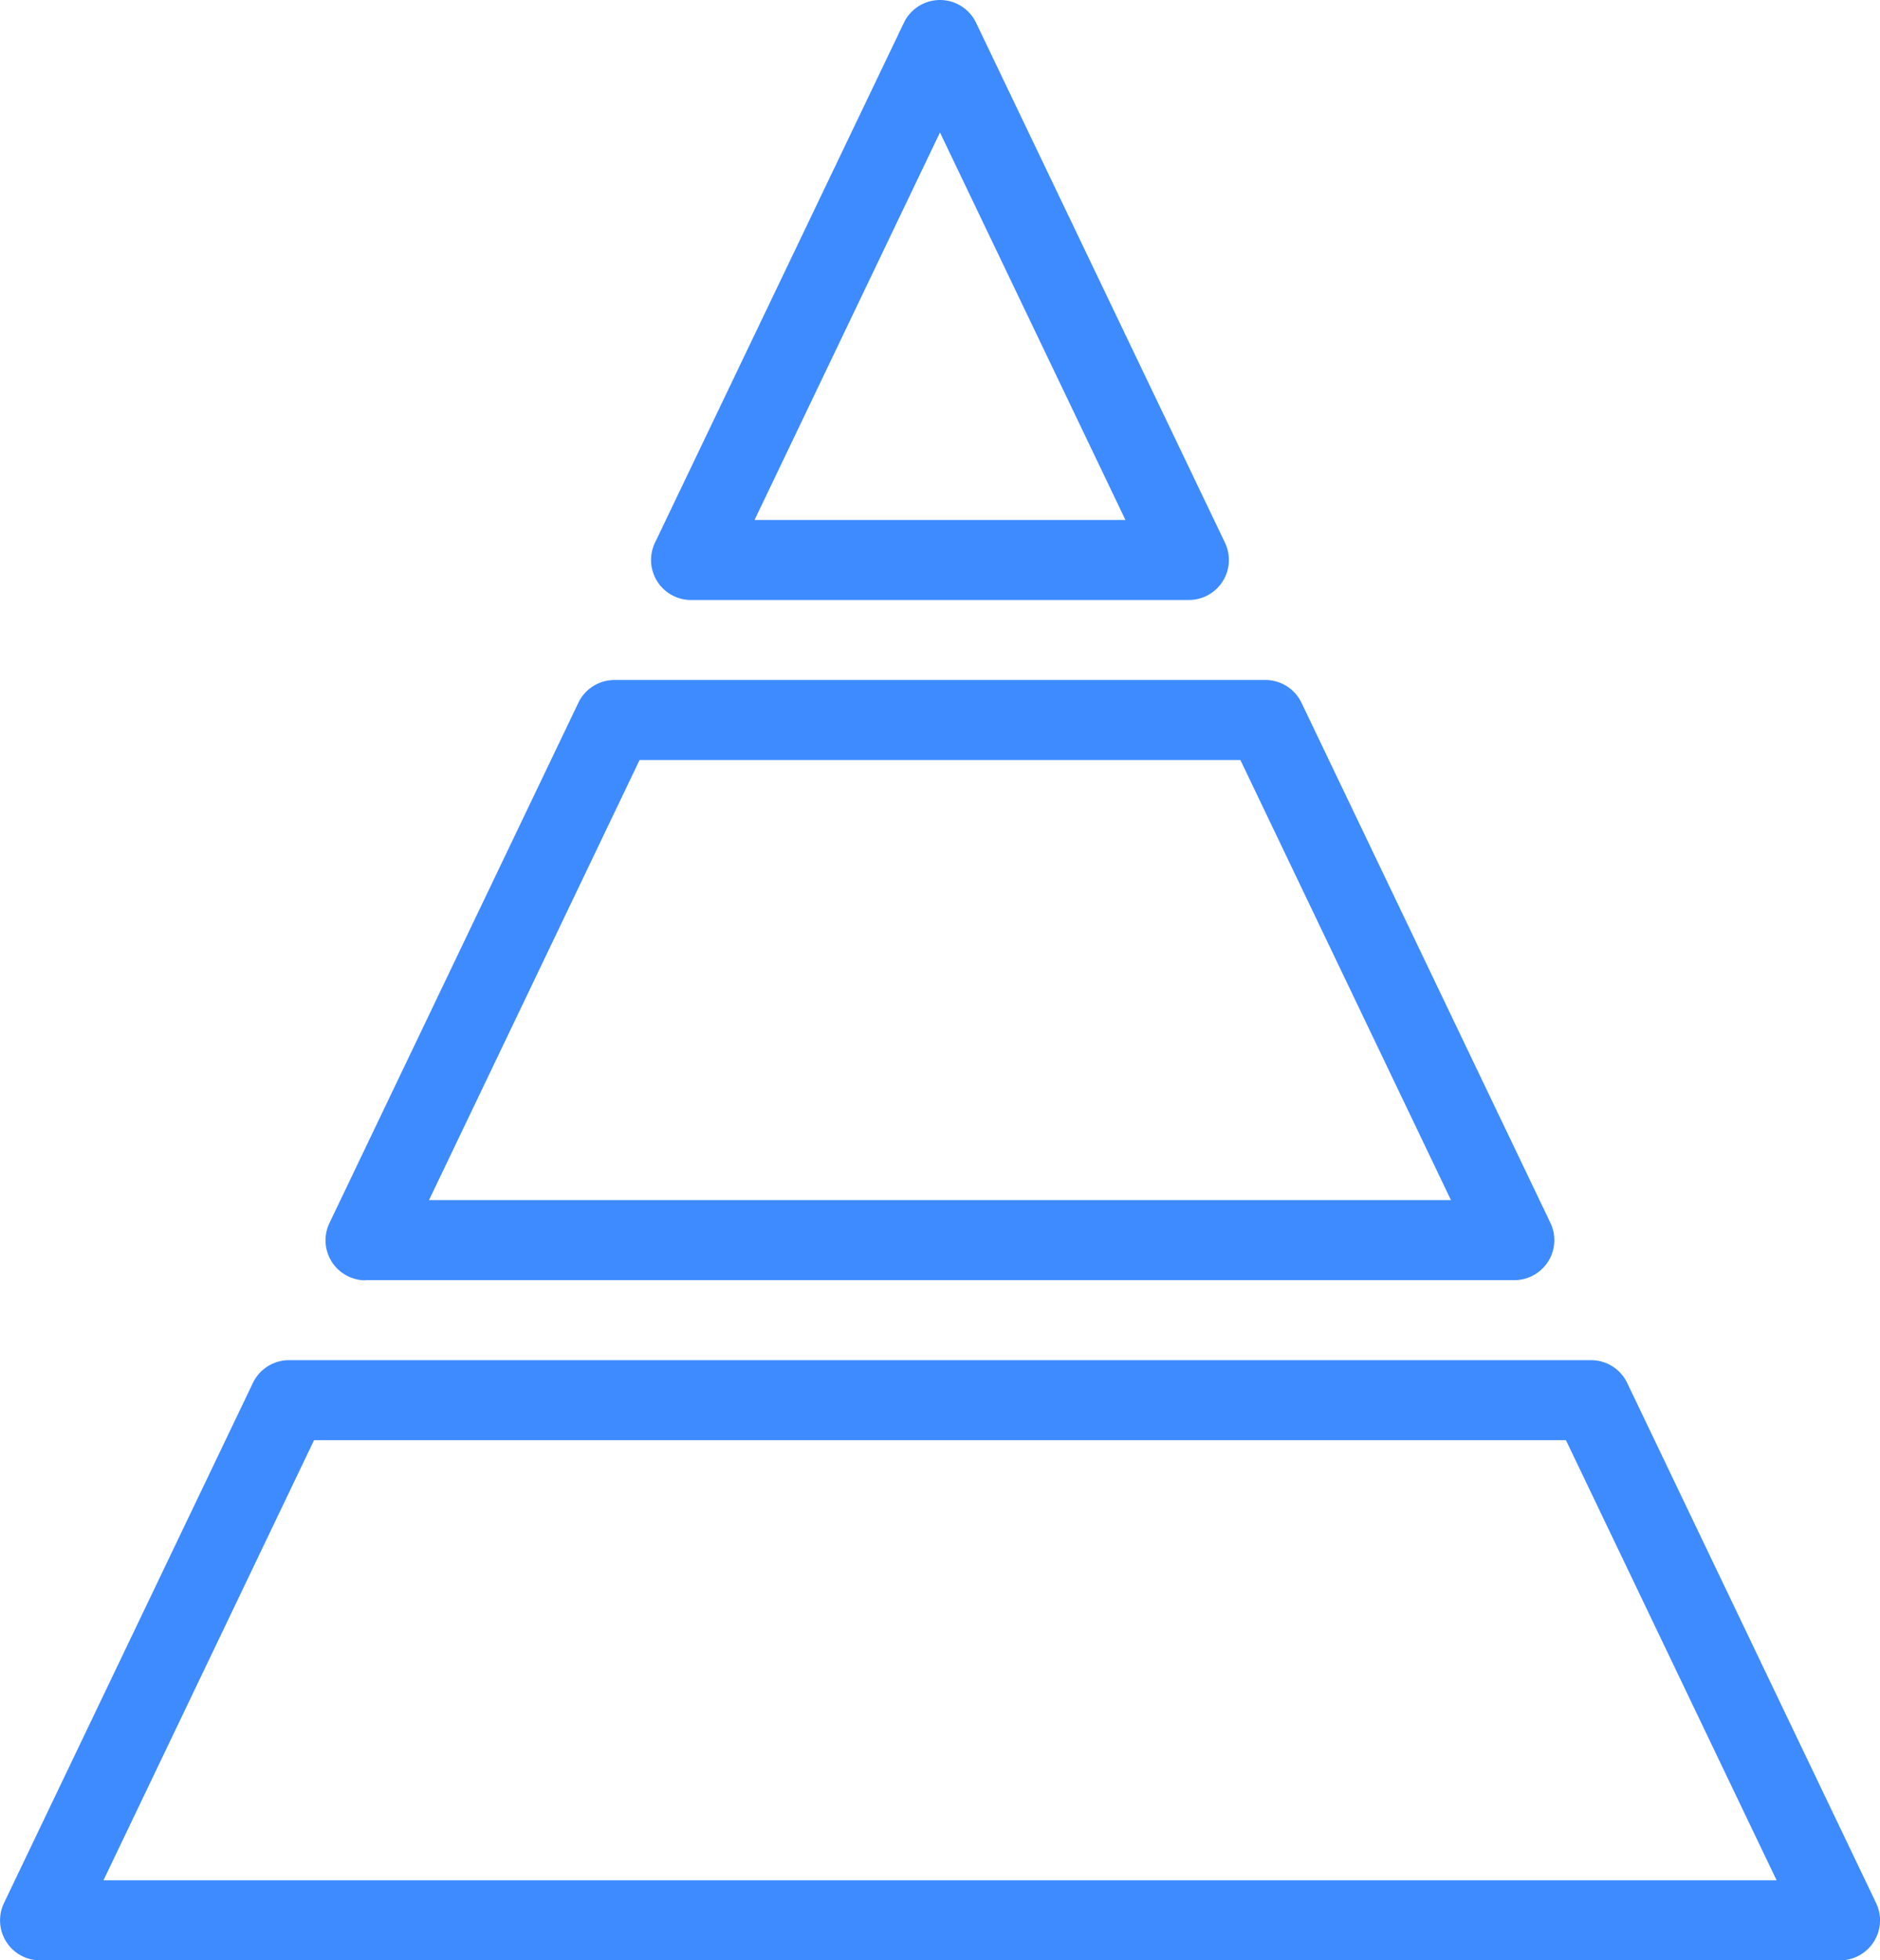 <svg xmlns="http://www.w3.org/2000/svg" width="55.056" height="57.4" viewBox="0 0 55.056 57.4">
  <g id="statistics_1_" data-name="statistics (1)" transform="translate(-1.003 -1.004)">
    <g id="Group_306" data-name="Group 306" transform="translate(1.003 1.004)">
      <path id="Path_369" data-name="Path 369" d="M18.449,18.572H33.031a1.172,1.172,0,0,0,1.054-1.678L26.794,1.665a1.172,1.172,0,0,0-2.109,0l-7.292,15.23a1.172,1.172,0,0,0,1.056,1.678ZM25.739,4.883l5.432,11.346H20.309Z" transform="translate(1.788 -1.004)" fill="#3e8bff"/>
      <path id="Path_370" data-name="Path 370" d="M10.311,35.573H43.96A1.172,1.172,0,0,0,45.014,33.9l-7.29-15.23A1.172,1.172,0,0,0,36.67,18H17.6a1.172,1.172,0,0,0-1.054.665L9.256,33.9a1.172,1.172,0,0,0,1.056,1.678Zm8.027-15.23H35.933L42.1,33.23H12.171Z" transform="translate(0.392 1.911)" fill="#3e8bff"/>
      <path id="Path_371" data-name="Path 371" d="M55.944,50.894l-7.29-15.23A1.172,1.172,0,0,0,47.6,35H9.464a1.172,1.172,0,0,0-1.054.665l-7.29,15.23a1.172,1.172,0,0,0,1.052,1.679H54.89a1.172,1.172,0,0,0,1.054-1.679ZM4.033,50.23,10.2,37.343H46.862L53.031,50.23Z" transform="translate(-1.003 4.827)" fill="#3e8bff"/>
    </g>
  </g>
</svg>
